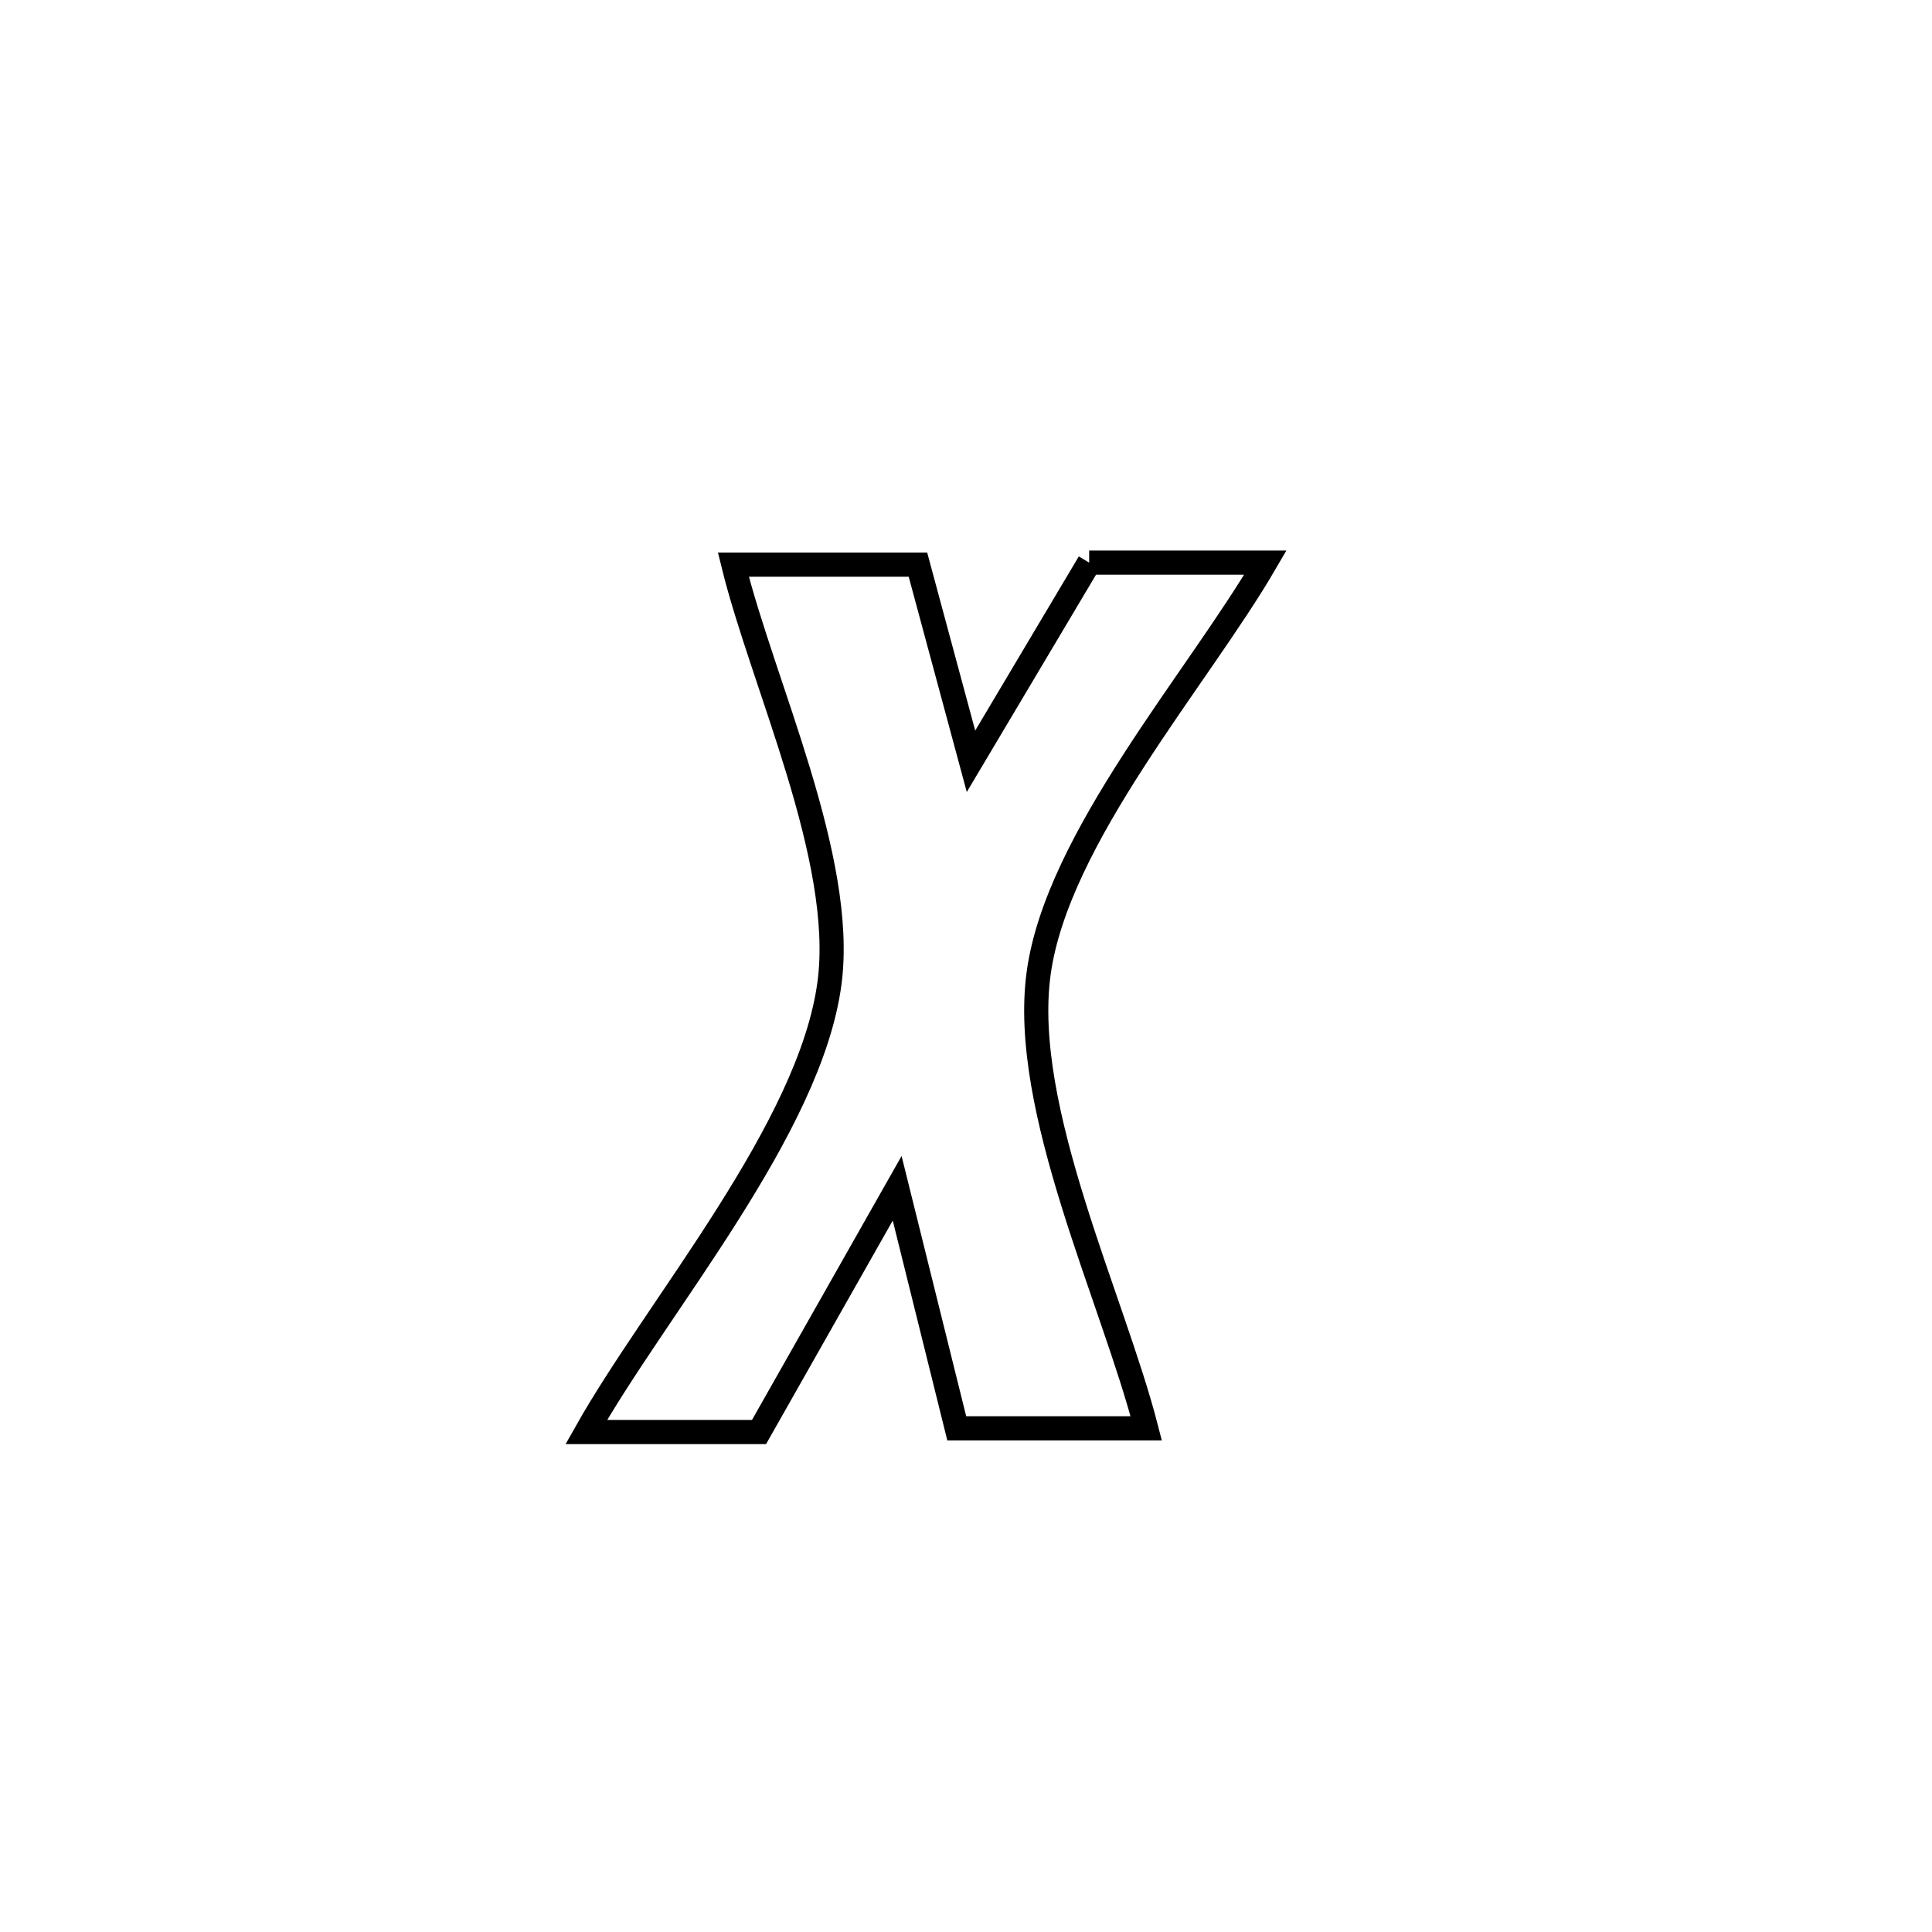 <svg xmlns="http://www.w3.org/2000/svg" viewBox="0.0 0.0 24.0 24.0" height="200px" width="200px"><path fill="none" stroke="black" stroke-width=".3" stroke-opacity="1.0"  filling="0" d="M13.53 6.989 L13.53 6.989 C14.259 6.989 14.989 6.989 15.719 6.989 L15.719 6.989 C14.882 8.429 13.129 10.413 12.902 12.094 C12.675 13.771 13.824 16.13 14.239 17.743 L14.239 17.743 C13.454 17.743 12.67 17.743 11.885 17.743 L11.885 17.743 C11.742 17.167 11.274 15.28 11.145 14.761 L11.145 14.761 C10.573 15.77 10.001 16.779 9.429 17.789 L9.429 17.789 C8.714 17.789 7.999 17.789 7.283 17.789 L7.283 17.789 C8.166 16.222 10.069 14.017 10.305 12.206 C10.506 10.667 9.476 8.501 9.11 7.014 L9.11 7.014 C9.137 7.014 11.396 7.014 11.403 7.014 L11.403 7.014 C11.623 7.828 11.842 8.643 12.062 9.457 L12.062 9.457 C12.551 8.634 13.04 7.811 13.53 6.989 L13.53 6.989"></path></svg>